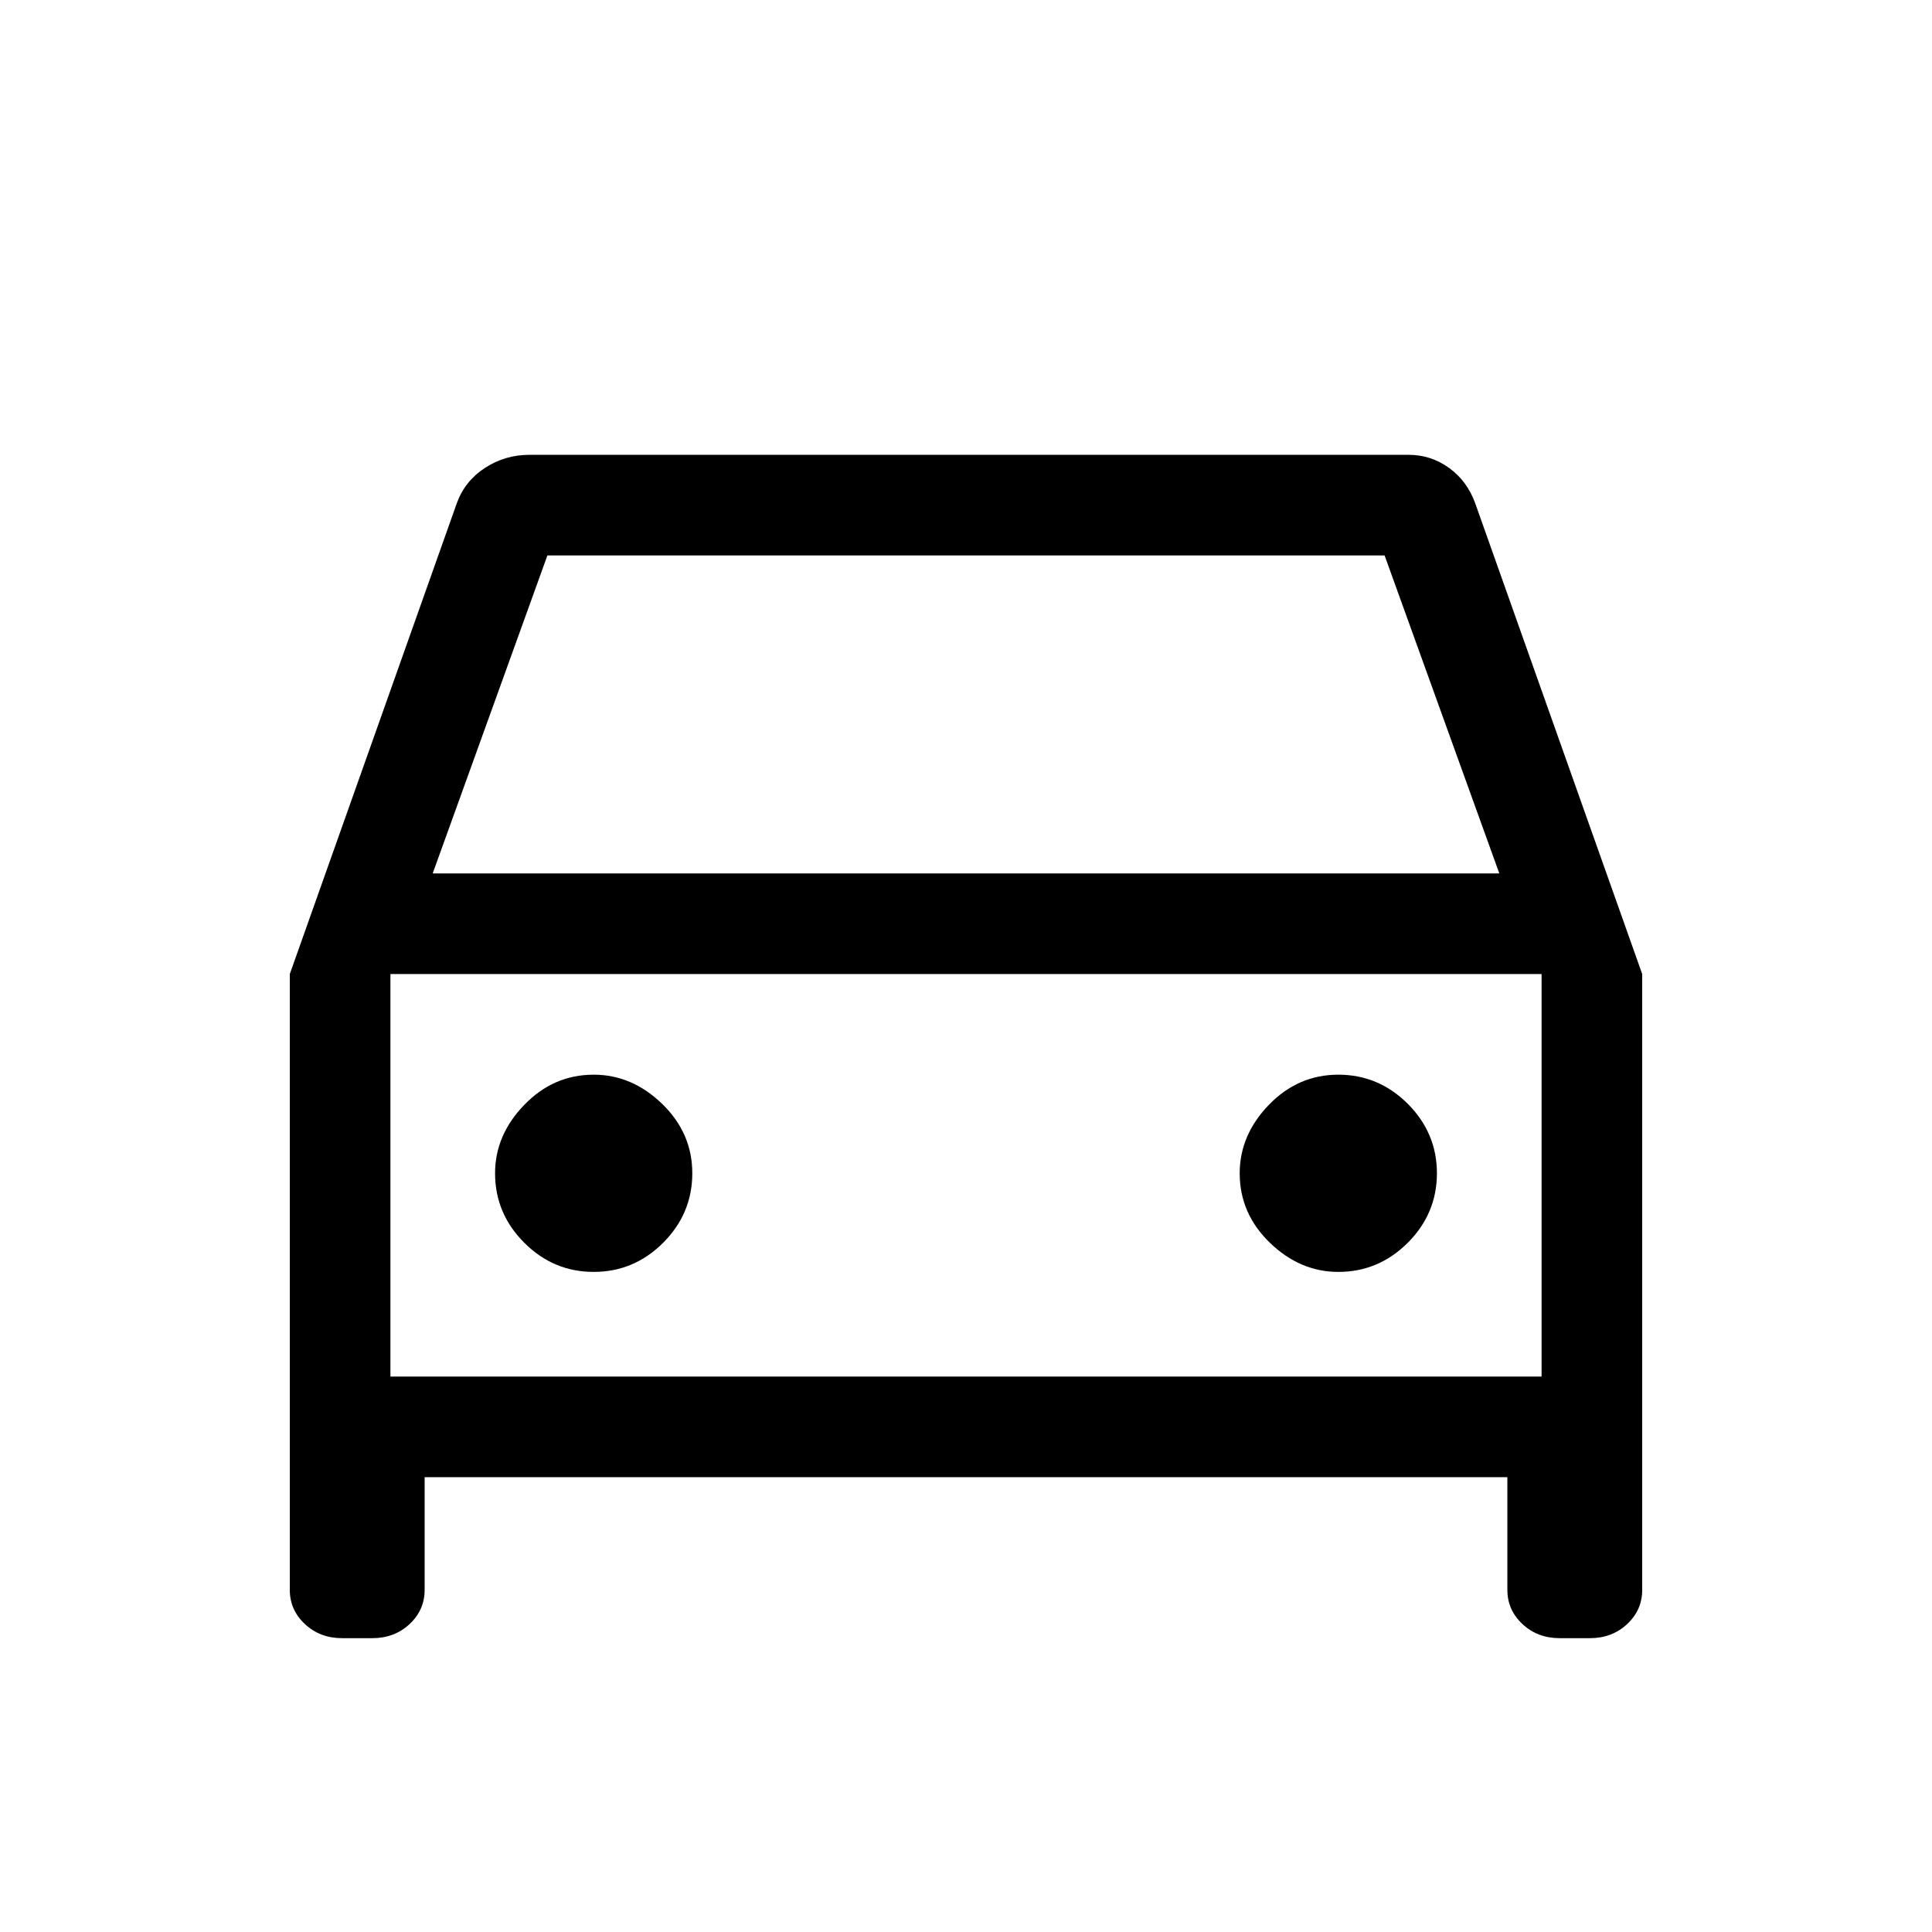 <svg xmlns="http://www.w3.org/2000/svg" height="24" width="24"><path d="M5.275 18.35v1.4q0 .25-.187.425-.188.175-.463.175H4.25q-.275 0-.462-.175Q3.6 20 3.6 19.75V12.1l2.075-5.85q.1-.275.35-.438.25-.162.55-.162H17.5q.275 0 .5.162.225.163.325.438L20.4 12.1v7.65q0 .25-.187.425-.188.175-.463.175h-.375q-.275 0-.462-.175-.188-.175-.188-.425v-1.4Zm.1-7.5h13.25L17.2 6.9H6.8ZM4.85 12.1v5Zm2.525 3.7q.5 0 .863-.362.362-.363.362-.863t-.375-.863q-.375-.362-.85-.362-.5 0-.862.375-.363.375-.363.85 0 .5.363.863.362.362.862.362Zm9.25 0q.5 0 .863-.362.362-.363.362-.863t-.362-.863q-.363-.362-.863-.362t-.863.375q-.362.375-.362.85 0 .5.375.863.375.362.85.362ZM4.85 17.1h14.3v-5H4.85Z"/></svg>